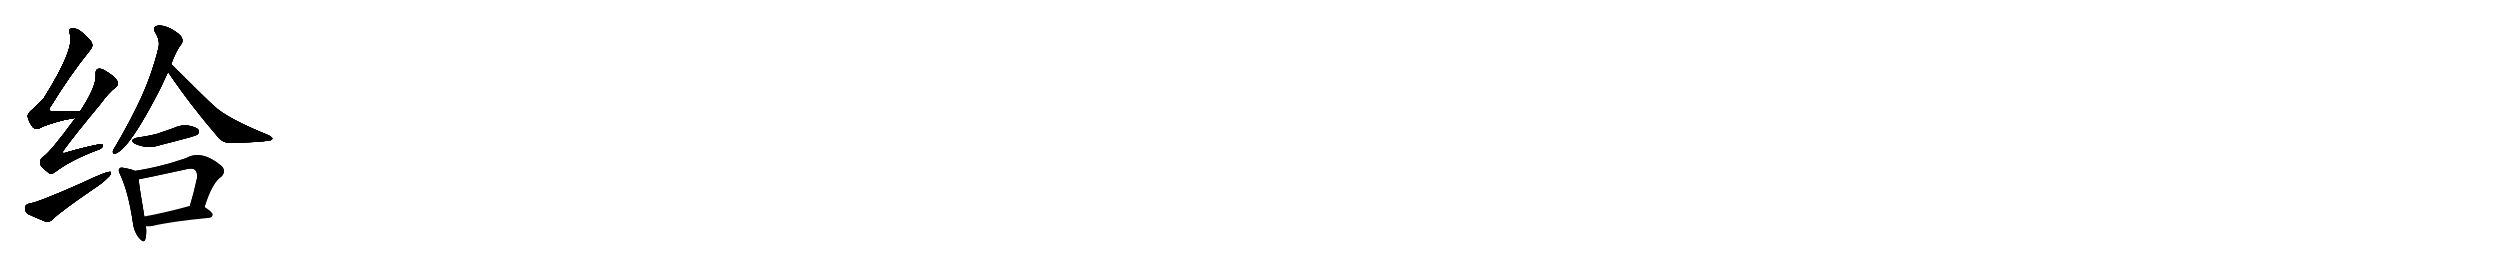 <svg version="1.1" viewBox="0 0 9216 1024" xmlns="http://www.w3.org/2000/svg">
  
  <g transform="scale(1, -1) translate(0, -900)" class="origin">
    <style type="text/css">
        .origin {display:none;}
        .hide {display:none;}
        .stroke {fill: #000000;}
        
.step1 {transform: translateX(1024px);}
.step2 {transform: translateX(2048px);}
.step3 {transform: translateX(3072px);}
.step4 {transform: translateX(4096px);}
.step5 {transform: translateX(5120px);}
.step6 {transform: translateX(6144px);}
.step7 {transform: translateX(7168px);}
.step8 {transform: translateX(8192px);}
.step9 {transform: translateX(9216px);}
.step10 {transform: translateX(10240px);}
.step11 {transform: translateX(11264px);}
.step12 {transform: translateX(12288px);}
.step13 {transform: translateX(13312px);}
.step14 {transform: translateX(14336px);}
.step15 {transform: translateX(15360px);}
.step16 {transform: translateX(16384px);}
.step17 {transform: translateX(17408px);}
.step18 {transform: translateX(18432px);}
.step19 {transform: translateX(19456px);}
.step20 {transform: translateX(20480px);}
.step21 {transform: translateX(21504px);}
.step22 {transform: translateX(22528px);}
.step23 {transform: translateX(23552px);}
.step24 {transform: translateX(24576px);}
.step25 {transform: translateX(25600px);}
.step26 {transform: translateX(26624px);}
.step27 {transform: translateX(27648px);}
.step28 {transform: translateX(28672px);}
.step29 {transform: translateX(29696px);}
    </style>

    <path d="M 295 489 Q 291 490 285 489 Q 240 489 203 489 Q 170 488 187 508 Q 259 625 328 710 Q 343 728 340 736 Q 339 751 298 784 Q 282 797 263 795 Q 251 791 257 776 Q 278 724 162 539 Q 144 518 120 497 Q 101 482 102 470 Q 106 451 121 431 Q 131 421 145 427 Q 167 440 241 459 Q 263 462 279 466 C 308 472 325 489 295 489 Z" fill="lightgray"/>
    <path d="M 279 466 Q 182 334 159 322 Q 146 312 148 298 Q 149 285 177 265 Q 187 253 203 266 Q 263 311 357 346 Q 376 352 379 361 Q 382 371 361 367 Q 310 357 248 339 Q 221 329 238 351 Q 278 406 372 519 Q 400 558 427 579 Q 439 589 433 600 Q 423 619 388 639 Q 372 649 361 646 Q 351 642 353 626 Q 356 581 295 489 L 279 466 Z" fill="lightgray"/>
    <path d="M 106 149 Q 93 145 92 134 Q 92 119 103 111 Q 131 98 171 82 Q 183 81 195 92 Q 216 116 364 217 Q 383 230 397 245 Q 410 255 409 266 Q 400 272 301 225 Q 139 153 106 149 Z" fill="lightgray"/>
    <path d="M 631 664 Q 649 713 668 737 Q 677 749 669 763 Q 663 775 630 794 Q 599 809 580 805 Q 561 801 573 779 Q 591 751 584 723 Q 562 632 522 543 Q 483 458 426 361 Q 417 348 416 342 Q 415 330 428 335 Q 480 356 593 578 Q 605 605 619 634 L 631 664 Z" fill="lightgray"/>
    <path d="M 619 634 Q 620 633 622 631 Q 701 514 806 392 Q 825 371 855 373 Q 960 376 993 382 Q 1003 383 1004 389 Q 1005 393 991 401 Q 835 464 787 511 Q 763 532 631 664 C 610 685 601 658 619 634 Z" fill="lightgray"/>
    <path d="M 507 393 Q 473 384 498 370 Q 544 349 593 366 Q 645 379 700 394 Q 725 401 729 405 Q 736 412 732 421 Q 725 431 695 437 Q 667 441 638 427 Q 610 417 580 407 Q 546 398 507 393 Z" fill="lightgray"/>
    <path d="M 497 270 Q 485 276 456 281 Q 444 284 441 279 Q 434 273 443 257 Q 474 190 490 79 Q 494 46 512 24 Q 530 2 535 17 Q 541 35 538 66 L 532 102 Q 514 207 511 239 C 508 266 508 266 497 270 Z" fill="lightgray"/>
    <path d="M 754 137 Q 782 227 816 249 Q 834 268 818 287 Q 743 350 686 317 Q 590 284 497 270 C 467 265 481 234 511 239 Q 521 240 691 277 Q 710 281 719 274 Q 729 264 726 242 Q 714 187 700 141 C 691 112 745 108 754 137 Z" fill="lightgray"/>
    <path d="M 538 66 Q 550 65 562 67 Q 628 83 771 97 Q 783 98 784 109 Q 784 118 754 137 C 734 150 729 149 700 141 Q 697 141 696 140 Q 605 115 532 102 C 502 97 508 67 538 66 Z" fill="lightgray"/></g>
<g transform="scale(1, -1) translate(0, -900)">
    <style type="text/css">
        .origin {display:none;}
        .hide {display:none;}
        .stroke {fill: #000000;}
        
.step1 {transform: translateX(1024px);}
.step2 {transform: translateX(2048px);}
.step3 {transform: translateX(3072px);}
.step4 {transform: translateX(4096px);}
.step5 {transform: translateX(5120px);}
.step6 {transform: translateX(6144px);}
.step7 {transform: translateX(7168px);}
.step8 {transform: translateX(8192px);}
.step9 {transform: translateX(9216px);}
.step10 {transform: translateX(10240px);}
.step11 {transform: translateX(11264px);}
.step12 {transform: translateX(12288px);}
.step13 {transform: translateX(13312px);}
.step14 {transform: translateX(14336px);}
.step15 {transform: translateX(15360px);}
.step16 {transform: translateX(16384px);}
.step17 {transform: translateX(17408px);}
.step18 {transform: translateX(18432px);}
.step19 {transform: translateX(19456px);}
.step20 {transform: translateX(20480px);}
.step21 {transform: translateX(21504px);}
.step22 {transform: translateX(22528px);}
.step23 {transform: translateX(23552px);}
.step24 {transform: translateX(24576px);}
.step25 {transform: translateX(25600px);}
.step26 {transform: translateX(26624px);}
.step27 {transform: translateX(27648px);}
.step28 {transform: translateX(28672px);}
.step29 {transform: translateX(29696px);}
    </style>

    <path d="M 295 489 Q 291 490 285 489 Q 240 489 203 489 Q 170 488 187 508 Q 259 625 328 710 Q 343 728 340 736 Q 339 751 298 784 Q 282 797 263 795 Q 251 791 257 776 Q 278 724 162 539 Q 144 518 120 497 Q 101 482 102 470 Q 106 451 121 431 Q 131 421 145 427 Q 167 440 241 459 Q 263 462 279 466 C 308 472 325 489 295 489 Z" fill="lightgray" class="stroke step0"/>
    <path d="M 279 466 Q 182 334 159 322 Q 146 312 148 298 Q 149 285 177 265 Q 187 253 203 266 Q 263 311 357 346 Q 376 352 379 361 Q 382 371 361 367 Q 310 357 248 339 Q 221 329 238 351 Q 278 406 372 519 Q 400 558 427 579 Q 439 589 433 600 Q 423 619 388 639 Q 372 649 361 646 Q 351 642 353 626 Q 356 581 295 489 L 279 466 Z" fill="lightgray" class="hide"/>
    <path d="M 106 149 Q 93 145 92 134 Q 92 119 103 111 Q 131 98 171 82 Q 183 81 195 92 Q 216 116 364 217 Q 383 230 397 245 Q 410 255 409 266 Q 400 272 301 225 Q 139 153 106 149 Z" fill="lightgray" class="hide"/>
    <path d="M 631 664 Q 649 713 668 737 Q 677 749 669 763 Q 663 775 630 794 Q 599 809 580 805 Q 561 801 573 779 Q 591 751 584 723 Q 562 632 522 543 Q 483 458 426 361 Q 417 348 416 342 Q 415 330 428 335 Q 480 356 593 578 Q 605 605 619 634 L 631 664 Z" fill="lightgray" class="hide"/>
    <path d="M 619 634 Q 620 633 622 631 Q 701 514 806 392 Q 825 371 855 373 Q 960 376 993 382 Q 1003 383 1004 389 Q 1005 393 991 401 Q 835 464 787 511 Q 763 532 631 664 C 610 685 601 658 619 634 Z" fill="lightgray" class="hide"/>
    <path d="M 507 393 Q 473 384 498 370 Q 544 349 593 366 Q 645 379 700 394 Q 725 401 729 405 Q 736 412 732 421 Q 725 431 695 437 Q 667 441 638 427 Q 610 417 580 407 Q 546 398 507 393 Z" fill="lightgray" class="hide"/>
    <path d="M 497 270 Q 485 276 456 281 Q 444 284 441 279 Q 434 273 443 257 Q 474 190 490 79 Q 494 46 512 24 Q 530 2 535 17 Q 541 35 538 66 L 532 102 Q 514 207 511 239 C 508 266 508 266 497 270 Z" fill="lightgray" class="hide"/>
    <path d="M 754 137 Q 782 227 816 249 Q 834 268 818 287 Q 743 350 686 317 Q 590 284 497 270 C 467 265 481 234 511 239 Q 521 240 691 277 Q 710 281 719 274 Q 729 264 726 242 Q 714 187 700 141 C 691 112 745 108 754 137 Z" fill="lightgray" class="hide"/>
    <path d="M 538 66 Q 550 65 562 67 Q 628 83 771 97 Q 783 98 784 109 Q 784 118 754 137 C 734 150 729 149 700 141 Q 697 141 696 140 Q 605 115 532 102 C 502 97 508 67 538 66 Z" fill="lightgray" class="hide"/></g><g transform="scale(1, -1) translate(0, -900)">
    <style type="text/css">
        .origin {display:none;}
        .hide {display:none;}
        .stroke {fill: #000000;}
        
.step1 {transform: translateX(1024px);}
.step2 {transform: translateX(2048px);}
.step3 {transform: translateX(3072px);}
.step4 {transform: translateX(4096px);}
.step5 {transform: translateX(5120px);}
.step6 {transform: translateX(6144px);}
.step7 {transform: translateX(7168px);}
.step8 {transform: translateX(8192px);}
.step9 {transform: translateX(9216px);}
.step10 {transform: translateX(10240px);}
.step11 {transform: translateX(11264px);}
.step12 {transform: translateX(12288px);}
.step13 {transform: translateX(13312px);}
.step14 {transform: translateX(14336px);}
.step15 {transform: translateX(15360px);}
.step16 {transform: translateX(16384px);}
.step17 {transform: translateX(17408px);}
.step18 {transform: translateX(18432px);}
.step19 {transform: translateX(19456px);}
.step20 {transform: translateX(20480px);}
.step21 {transform: translateX(21504px);}
.step22 {transform: translateX(22528px);}
.step23 {transform: translateX(23552px);}
.step24 {transform: translateX(24576px);}
.step25 {transform: translateX(25600px);}
.step26 {transform: translateX(26624px);}
.step27 {transform: translateX(27648px);}
.step28 {transform: translateX(28672px);}
.step29 {transform: translateX(29696px);}
    </style>

    <path d="M 295 489 Q 291 490 285 489 Q 240 489 203 489 Q 170 488 187 508 Q 259 625 328 710 Q 343 728 340 736 Q 339 751 298 784 Q 282 797 263 795 Q 251 791 257 776 Q 278 724 162 539 Q 144 518 120 497 Q 101 482 102 470 Q 106 451 121 431 Q 131 421 145 427 Q 167 440 241 459 Q 263 462 279 466 C 308 472 325 489 295 489 Z" fill="lightgray" class="stroke step1"/>
    <path d="M 279 466 Q 182 334 159 322 Q 146 312 148 298 Q 149 285 177 265 Q 187 253 203 266 Q 263 311 357 346 Q 376 352 379 361 Q 382 371 361 367 Q 310 357 248 339 Q 221 329 238 351 Q 278 406 372 519 Q 400 558 427 579 Q 439 589 433 600 Q 423 619 388 639 Q 372 649 361 646 Q 351 642 353 626 Q 356 581 295 489 L 279 466 Z" fill="lightgray" class="stroke step1"/>
    <path d="M 106 149 Q 93 145 92 134 Q 92 119 103 111 Q 131 98 171 82 Q 183 81 195 92 Q 216 116 364 217 Q 383 230 397 245 Q 410 255 409 266 Q 400 272 301 225 Q 139 153 106 149 Z" fill="lightgray" class="hide"/>
    <path d="M 631 664 Q 649 713 668 737 Q 677 749 669 763 Q 663 775 630 794 Q 599 809 580 805 Q 561 801 573 779 Q 591 751 584 723 Q 562 632 522 543 Q 483 458 426 361 Q 417 348 416 342 Q 415 330 428 335 Q 480 356 593 578 Q 605 605 619 634 L 631 664 Z" fill="lightgray" class="hide"/>
    <path d="M 619 634 Q 620 633 622 631 Q 701 514 806 392 Q 825 371 855 373 Q 960 376 993 382 Q 1003 383 1004 389 Q 1005 393 991 401 Q 835 464 787 511 Q 763 532 631 664 C 610 685 601 658 619 634 Z" fill="lightgray" class="hide"/>
    <path d="M 507 393 Q 473 384 498 370 Q 544 349 593 366 Q 645 379 700 394 Q 725 401 729 405 Q 736 412 732 421 Q 725 431 695 437 Q 667 441 638 427 Q 610 417 580 407 Q 546 398 507 393 Z" fill="lightgray" class="hide"/>
    <path d="M 497 270 Q 485 276 456 281 Q 444 284 441 279 Q 434 273 443 257 Q 474 190 490 79 Q 494 46 512 24 Q 530 2 535 17 Q 541 35 538 66 L 532 102 Q 514 207 511 239 C 508 266 508 266 497 270 Z" fill="lightgray" class="hide"/>
    <path d="M 754 137 Q 782 227 816 249 Q 834 268 818 287 Q 743 350 686 317 Q 590 284 497 270 C 467 265 481 234 511 239 Q 521 240 691 277 Q 710 281 719 274 Q 729 264 726 242 Q 714 187 700 141 C 691 112 745 108 754 137 Z" fill="lightgray" class="hide"/>
    <path d="M 538 66 Q 550 65 562 67 Q 628 83 771 97 Q 783 98 784 109 Q 784 118 754 137 C 734 150 729 149 700 141 Q 697 141 696 140 Q 605 115 532 102 C 502 97 508 67 538 66 Z" fill="lightgray" class="hide"/></g><g transform="scale(1, -1) translate(0, -900)">
    <style type="text/css">
        .origin {display:none;}
        .hide {display:none;}
        .stroke {fill: #000000;}
        
.step1 {transform: translateX(1024px);}
.step2 {transform: translateX(2048px);}
.step3 {transform: translateX(3072px);}
.step4 {transform: translateX(4096px);}
.step5 {transform: translateX(5120px);}
.step6 {transform: translateX(6144px);}
.step7 {transform: translateX(7168px);}
.step8 {transform: translateX(8192px);}
.step9 {transform: translateX(9216px);}
.step10 {transform: translateX(10240px);}
.step11 {transform: translateX(11264px);}
.step12 {transform: translateX(12288px);}
.step13 {transform: translateX(13312px);}
.step14 {transform: translateX(14336px);}
.step15 {transform: translateX(15360px);}
.step16 {transform: translateX(16384px);}
.step17 {transform: translateX(17408px);}
.step18 {transform: translateX(18432px);}
.step19 {transform: translateX(19456px);}
.step20 {transform: translateX(20480px);}
.step21 {transform: translateX(21504px);}
.step22 {transform: translateX(22528px);}
.step23 {transform: translateX(23552px);}
.step24 {transform: translateX(24576px);}
.step25 {transform: translateX(25600px);}
.step26 {transform: translateX(26624px);}
.step27 {transform: translateX(27648px);}
.step28 {transform: translateX(28672px);}
.step29 {transform: translateX(29696px);}
    </style>

    <path d="M 295 489 Q 291 490 285 489 Q 240 489 203 489 Q 170 488 187 508 Q 259 625 328 710 Q 343 728 340 736 Q 339 751 298 784 Q 282 797 263 795 Q 251 791 257 776 Q 278 724 162 539 Q 144 518 120 497 Q 101 482 102 470 Q 106 451 121 431 Q 131 421 145 427 Q 167 440 241 459 Q 263 462 279 466 C 308 472 325 489 295 489 Z" fill="lightgray" class="stroke step2"/>
    <path d="M 279 466 Q 182 334 159 322 Q 146 312 148 298 Q 149 285 177 265 Q 187 253 203 266 Q 263 311 357 346 Q 376 352 379 361 Q 382 371 361 367 Q 310 357 248 339 Q 221 329 238 351 Q 278 406 372 519 Q 400 558 427 579 Q 439 589 433 600 Q 423 619 388 639 Q 372 649 361 646 Q 351 642 353 626 Q 356 581 295 489 L 279 466 Z" fill="lightgray" class="stroke step2"/>
    <path d="M 106 149 Q 93 145 92 134 Q 92 119 103 111 Q 131 98 171 82 Q 183 81 195 92 Q 216 116 364 217 Q 383 230 397 245 Q 410 255 409 266 Q 400 272 301 225 Q 139 153 106 149 Z" fill="lightgray" class="stroke step2"/>
    <path d="M 631 664 Q 649 713 668 737 Q 677 749 669 763 Q 663 775 630 794 Q 599 809 580 805 Q 561 801 573 779 Q 591 751 584 723 Q 562 632 522 543 Q 483 458 426 361 Q 417 348 416 342 Q 415 330 428 335 Q 480 356 593 578 Q 605 605 619 634 L 631 664 Z" fill="lightgray" class="hide"/>
    <path d="M 619 634 Q 620 633 622 631 Q 701 514 806 392 Q 825 371 855 373 Q 960 376 993 382 Q 1003 383 1004 389 Q 1005 393 991 401 Q 835 464 787 511 Q 763 532 631 664 C 610 685 601 658 619 634 Z" fill="lightgray" class="hide"/>
    <path d="M 507 393 Q 473 384 498 370 Q 544 349 593 366 Q 645 379 700 394 Q 725 401 729 405 Q 736 412 732 421 Q 725 431 695 437 Q 667 441 638 427 Q 610 417 580 407 Q 546 398 507 393 Z" fill="lightgray" class="hide"/>
    <path d="M 497 270 Q 485 276 456 281 Q 444 284 441 279 Q 434 273 443 257 Q 474 190 490 79 Q 494 46 512 24 Q 530 2 535 17 Q 541 35 538 66 L 532 102 Q 514 207 511 239 C 508 266 508 266 497 270 Z" fill="lightgray" class="hide"/>
    <path d="M 754 137 Q 782 227 816 249 Q 834 268 818 287 Q 743 350 686 317 Q 590 284 497 270 C 467 265 481 234 511 239 Q 521 240 691 277 Q 710 281 719 274 Q 729 264 726 242 Q 714 187 700 141 C 691 112 745 108 754 137 Z" fill="lightgray" class="hide"/>
    <path d="M 538 66 Q 550 65 562 67 Q 628 83 771 97 Q 783 98 784 109 Q 784 118 754 137 C 734 150 729 149 700 141 Q 697 141 696 140 Q 605 115 532 102 C 502 97 508 67 538 66 Z" fill="lightgray" class="hide"/></g><g transform="scale(1, -1) translate(0, -900)">
    <style type="text/css">
        .origin {display:none;}
        .hide {display:none;}
        .stroke {fill: #000000;}
        
.step1 {transform: translateX(1024px);}
.step2 {transform: translateX(2048px);}
.step3 {transform: translateX(3072px);}
.step4 {transform: translateX(4096px);}
.step5 {transform: translateX(5120px);}
.step6 {transform: translateX(6144px);}
.step7 {transform: translateX(7168px);}
.step8 {transform: translateX(8192px);}
.step9 {transform: translateX(9216px);}
.step10 {transform: translateX(10240px);}
.step11 {transform: translateX(11264px);}
.step12 {transform: translateX(12288px);}
.step13 {transform: translateX(13312px);}
.step14 {transform: translateX(14336px);}
.step15 {transform: translateX(15360px);}
.step16 {transform: translateX(16384px);}
.step17 {transform: translateX(17408px);}
.step18 {transform: translateX(18432px);}
.step19 {transform: translateX(19456px);}
.step20 {transform: translateX(20480px);}
.step21 {transform: translateX(21504px);}
.step22 {transform: translateX(22528px);}
.step23 {transform: translateX(23552px);}
.step24 {transform: translateX(24576px);}
.step25 {transform: translateX(25600px);}
.step26 {transform: translateX(26624px);}
.step27 {transform: translateX(27648px);}
.step28 {transform: translateX(28672px);}
.step29 {transform: translateX(29696px);}
    </style>

    <path d="M 295 489 Q 291 490 285 489 Q 240 489 203 489 Q 170 488 187 508 Q 259 625 328 710 Q 343 728 340 736 Q 339 751 298 784 Q 282 797 263 795 Q 251 791 257 776 Q 278 724 162 539 Q 144 518 120 497 Q 101 482 102 470 Q 106 451 121 431 Q 131 421 145 427 Q 167 440 241 459 Q 263 462 279 466 C 308 472 325 489 295 489 Z" fill="lightgray" class="stroke step3"/>
    <path d="M 279 466 Q 182 334 159 322 Q 146 312 148 298 Q 149 285 177 265 Q 187 253 203 266 Q 263 311 357 346 Q 376 352 379 361 Q 382 371 361 367 Q 310 357 248 339 Q 221 329 238 351 Q 278 406 372 519 Q 400 558 427 579 Q 439 589 433 600 Q 423 619 388 639 Q 372 649 361 646 Q 351 642 353 626 Q 356 581 295 489 L 279 466 Z" fill="lightgray" class="stroke step3"/>
    <path d="M 106 149 Q 93 145 92 134 Q 92 119 103 111 Q 131 98 171 82 Q 183 81 195 92 Q 216 116 364 217 Q 383 230 397 245 Q 410 255 409 266 Q 400 272 301 225 Q 139 153 106 149 Z" fill="lightgray" class="stroke step3"/>
    <path d="M 631 664 Q 649 713 668 737 Q 677 749 669 763 Q 663 775 630 794 Q 599 809 580 805 Q 561 801 573 779 Q 591 751 584 723 Q 562 632 522 543 Q 483 458 426 361 Q 417 348 416 342 Q 415 330 428 335 Q 480 356 593 578 Q 605 605 619 634 L 631 664 Z" fill="lightgray" class="stroke step3"/>
    <path d="M 619 634 Q 620 633 622 631 Q 701 514 806 392 Q 825 371 855 373 Q 960 376 993 382 Q 1003 383 1004 389 Q 1005 393 991 401 Q 835 464 787 511 Q 763 532 631 664 C 610 685 601 658 619 634 Z" fill="lightgray" class="hide"/>
    <path d="M 507 393 Q 473 384 498 370 Q 544 349 593 366 Q 645 379 700 394 Q 725 401 729 405 Q 736 412 732 421 Q 725 431 695 437 Q 667 441 638 427 Q 610 417 580 407 Q 546 398 507 393 Z" fill="lightgray" class="hide"/>
    <path d="M 497 270 Q 485 276 456 281 Q 444 284 441 279 Q 434 273 443 257 Q 474 190 490 79 Q 494 46 512 24 Q 530 2 535 17 Q 541 35 538 66 L 532 102 Q 514 207 511 239 C 508 266 508 266 497 270 Z" fill="lightgray" class="hide"/>
    <path d="M 754 137 Q 782 227 816 249 Q 834 268 818 287 Q 743 350 686 317 Q 590 284 497 270 C 467 265 481 234 511 239 Q 521 240 691 277 Q 710 281 719 274 Q 729 264 726 242 Q 714 187 700 141 C 691 112 745 108 754 137 Z" fill="lightgray" class="hide"/>
    <path d="M 538 66 Q 550 65 562 67 Q 628 83 771 97 Q 783 98 784 109 Q 784 118 754 137 C 734 150 729 149 700 141 Q 697 141 696 140 Q 605 115 532 102 C 502 97 508 67 538 66 Z" fill="lightgray" class="hide"/></g><g transform="scale(1, -1) translate(0, -900)">
    <style type="text/css">
        .origin {display:none;}
        .hide {display:none;}
        .stroke {fill: #000000;}
        
.step1 {transform: translateX(1024px);}
.step2 {transform: translateX(2048px);}
.step3 {transform: translateX(3072px);}
.step4 {transform: translateX(4096px);}
.step5 {transform: translateX(5120px);}
.step6 {transform: translateX(6144px);}
.step7 {transform: translateX(7168px);}
.step8 {transform: translateX(8192px);}
.step9 {transform: translateX(9216px);}
.step10 {transform: translateX(10240px);}
.step11 {transform: translateX(11264px);}
.step12 {transform: translateX(12288px);}
.step13 {transform: translateX(13312px);}
.step14 {transform: translateX(14336px);}
.step15 {transform: translateX(15360px);}
.step16 {transform: translateX(16384px);}
.step17 {transform: translateX(17408px);}
.step18 {transform: translateX(18432px);}
.step19 {transform: translateX(19456px);}
.step20 {transform: translateX(20480px);}
.step21 {transform: translateX(21504px);}
.step22 {transform: translateX(22528px);}
.step23 {transform: translateX(23552px);}
.step24 {transform: translateX(24576px);}
.step25 {transform: translateX(25600px);}
.step26 {transform: translateX(26624px);}
.step27 {transform: translateX(27648px);}
.step28 {transform: translateX(28672px);}
.step29 {transform: translateX(29696px);}
    </style>

    <path d="M 295 489 Q 291 490 285 489 Q 240 489 203 489 Q 170 488 187 508 Q 259 625 328 710 Q 343 728 340 736 Q 339 751 298 784 Q 282 797 263 795 Q 251 791 257 776 Q 278 724 162 539 Q 144 518 120 497 Q 101 482 102 470 Q 106 451 121 431 Q 131 421 145 427 Q 167 440 241 459 Q 263 462 279 466 C 308 472 325 489 295 489 Z" fill="lightgray" class="stroke step4"/>
    <path d="M 279 466 Q 182 334 159 322 Q 146 312 148 298 Q 149 285 177 265 Q 187 253 203 266 Q 263 311 357 346 Q 376 352 379 361 Q 382 371 361 367 Q 310 357 248 339 Q 221 329 238 351 Q 278 406 372 519 Q 400 558 427 579 Q 439 589 433 600 Q 423 619 388 639 Q 372 649 361 646 Q 351 642 353 626 Q 356 581 295 489 L 279 466 Z" fill="lightgray" class="stroke step4"/>
    <path d="M 106 149 Q 93 145 92 134 Q 92 119 103 111 Q 131 98 171 82 Q 183 81 195 92 Q 216 116 364 217 Q 383 230 397 245 Q 410 255 409 266 Q 400 272 301 225 Q 139 153 106 149 Z" fill="lightgray" class="stroke step4"/>
    <path d="M 631 664 Q 649 713 668 737 Q 677 749 669 763 Q 663 775 630 794 Q 599 809 580 805 Q 561 801 573 779 Q 591 751 584 723 Q 562 632 522 543 Q 483 458 426 361 Q 417 348 416 342 Q 415 330 428 335 Q 480 356 593 578 Q 605 605 619 634 L 631 664 Z" fill="lightgray" class="stroke step4"/>
    <path d="M 619 634 Q 620 633 622 631 Q 701 514 806 392 Q 825 371 855 373 Q 960 376 993 382 Q 1003 383 1004 389 Q 1005 393 991 401 Q 835 464 787 511 Q 763 532 631 664 C 610 685 601 658 619 634 Z" fill="lightgray" class="stroke step4"/>
    <path d="M 507 393 Q 473 384 498 370 Q 544 349 593 366 Q 645 379 700 394 Q 725 401 729 405 Q 736 412 732 421 Q 725 431 695 437 Q 667 441 638 427 Q 610 417 580 407 Q 546 398 507 393 Z" fill="lightgray" class="hide"/>
    <path d="M 497 270 Q 485 276 456 281 Q 444 284 441 279 Q 434 273 443 257 Q 474 190 490 79 Q 494 46 512 24 Q 530 2 535 17 Q 541 35 538 66 L 532 102 Q 514 207 511 239 C 508 266 508 266 497 270 Z" fill="lightgray" class="hide"/>
    <path d="M 754 137 Q 782 227 816 249 Q 834 268 818 287 Q 743 350 686 317 Q 590 284 497 270 C 467 265 481 234 511 239 Q 521 240 691 277 Q 710 281 719 274 Q 729 264 726 242 Q 714 187 700 141 C 691 112 745 108 754 137 Z" fill="lightgray" class="hide"/>
    <path d="M 538 66 Q 550 65 562 67 Q 628 83 771 97 Q 783 98 784 109 Q 784 118 754 137 C 734 150 729 149 700 141 Q 697 141 696 140 Q 605 115 532 102 C 502 97 508 67 538 66 Z" fill="lightgray" class="hide"/></g><g transform="scale(1, -1) translate(0, -900)">
    <style type="text/css">
        .origin {display:none;}
        .hide {display:none;}
        .stroke {fill: #000000;}
        
.step1 {transform: translateX(1024px);}
.step2 {transform: translateX(2048px);}
.step3 {transform: translateX(3072px);}
.step4 {transform: translateX(4096px);}
.step5 {transform: translateX(5120px);}
.step6 {transform: translateX(6144px);}
.step7 {transform: translateX(7168px);}
.step8 {transform: translateX(8192px);}
.step9 {transform: translateX(9216px);}
.step10 {transform: translateX(10240px);}
.step11 {transform: translateX(11264px);}
.step12 {transform: translateX(12288px);}
.step13 {transform: translateX(13312px);}
.step14 {transform: translateX(14336px);}
.step15 {transform: translateX(15360px);}
.step16 {transform: translateX(16384px);}
.step17 {transform: translateX(17408px);}
.step18 {transform: translateX(18432px);}
.step19 {transform: translateX(19456px);}
.step20 {transform: translateX(20480px);}
.step21 {transform: translateX(21504px);}
.step22 {transform: translateX(22528px);}
.step23 {transform: translateX(23552px);}
.step24 {transform: translateX(24576px);}
.step25 {transform: translateX(25600px);}
.step26 {transform: translateX(26624px);}
.step27 {transform: translateX(27648px);}
.step28 {transform: translateX(28672px);}
.step29 {transform: translateX(29696px);}
    </style>

    <path d="M 295 489 Q 291 490 285 489 Q 240 489 203 489 Q 170 488 187 508 Q 259 625 328 710 Q 343 728 340 736 Q 339 751 298 784 Q 282 797 263 795 Q 251 791 257 776 Q 278 724 162 539 Q 144 518 120 497 Q 101 482 102 470 Q 106 451 121 431 Q 131 421 145 427 Q 167 440 241 459 Q 263 462 279 466 C 308 472 325 489 295 489 Z" fill="lightgray" class="stroke step5"/>
    <path d="M 279 466 Q 182 334 159 322 Q 146 312 148 298 Q 149 285 177 265 Q 187 253 203 266 Q 263 311 357 346 Q 376 352 379 361 Q 382 371 361 367 Q 310 357 248 339 Q 221 329 238 351 Q 278 406 372 519 Q 400 558 427 579 Q 439 589 433 600 Q 423 619 388 639 Q 372 649 361 646 Q 351 642 353 626 Q 356 581 295 489 L 279 466 Z" fill="lightgray" class="stroke step5"/>
    <path d="M 106 149 Q 93 145 92 134 Q 92 119 103 111 Q 131 98 171 82 Q 183 81 195 92 Q 216 116 364 217 Q 383 230 397 245 Q 410 255 409 266 Q 400 272 301 225 Q 139 153 106 149 Z" fill="lightgray" class="stroke step5"/>
    <path d="M 631 664 Q 649 713 668 737 Q 677 749 669 763 Q 663 775 630 794 Q 599 809 580 805 Q 561 801 573 779 Q 591 751 584 723 Q 562 632 522 543 Q 483 458 426 361 Q 417 348 416 342 Q 415 330 428 335 Q 480 356 593 578 Q 605 605 619 634 L 631 664 Z" fill="lightgray" class="stroke step5"/>
    <path d="M 619 634 Q 620 633 622 631 Q 701 514 806 392 Q 825 371 855 373 Q 960 376 993 382 Q 1003 383 1004 389 Q 1005 393 991 401 Q 835 464 787 511 Q 763 532 631 664 C 610 685 601 658 619 634 Z" fill="lightgray" class="stroke step5"/>
    <path d="M 507 393 Q 473 384 498 370 Q 544 349 593 366 Q 645 379 700 394 Q 725 401 729 405 Q 736 412 732 421 Q 725 431 695 437 Q 667 441 638 427 Q 610 417 580 407 Q 546 398 507 393 Z" fill="lightgray" class="stroke step5"/>
    <path d="M 497 270 Q 485 276 456 281 Q 444 284 441 279 Q 434 273 443 257 Q 474 190 490 79 Q 494 46 512 24 Q 530 2 535 17 Q 541 35 538 66 L 532 102 Q 514 207 511 239 C 508 266 508 266 497 270 Z" fill="lightgray" class="hide"/>
    <path d="M 754 137 Q 782 227 816 249 Q 834 268 818 287 Q 743 350 686 317 Q 590 284 497 270 C 467 265 481 234 511 239 Q 521 240 691 277 Q 710 281 719 274 Q 729 264 726 242 Q 714 187 700 141 C 691 112 745 108 754 137 Z" fill="lightgray" class="hide"/>
    <path d="M 538 66 Q 550 65 562 67 Q 628 83 771 97 Q 783 98 784 109 Q 784 118 754 137 C 734 150 729 149 700 141 Q 697 141 696 140 Q 605 115 532 102 C 502 97 508 67 538 66 Z" fill="lightgray" class="hide"/></g><g transform="scale(1, -1) translate(0, -900)">
    <style type="text/css">
        .origin {display:none;}
        .hide {display:none;}
        .stroke {fill: #000000;}
        
.step1 {transform: translateX(1024px);}
.step2 {transform: translateX(2048px);}
.step3 {transform: translateX(3072px);}
.step4 {transform: translateX(4096px);}
.step5 {transform: translateX(5120px);}
.step6 {transform: translateX(6144px);}
.step7 {transform: translateX(7168px);}
.step8 {transform: translateX(8192px);}
.step9 {transform: translateX(9216px);}
.step10 {transform: translateX(10240px);}
.step11 {transform: translateX(11264px);}
.step12 {transform: translateX(12288px);}
.step13 {transform: translateX(13312px);}
.step14 {transform: translateX(14336px);}
.step15 {transform: translateX(15360px);}
.step16 {transform: translateX(16384px);}
.step17 {transform: translateX(17408px);}
.step18 {transform: translateX(18432px);}
.step19 {transform: translateX(19456px);}
.step20 {transform: translateX(20480px);}
.step21 {transform: translateX(21504px);}
.step22 {transform: translateX(22528px);}
.step23 {transform: translateX(23552px);}
.step24 {transform: translateX(24576px);}
.step25 {transform: translateX(25600px);}
.step26 {transform: translateX(26624px);}
.step27 {transform: translateX(27648px);}
.step28 {transform: translateX(28672px);}
.step29 {transform: translateX(29696px);}
    </style>

    <path d="M 295 489 Q 291 490 285 489 Q 240 489 203 489 Q 170 488 187 508 Q 259 625 328 710 Q 343 728 340 736 Q 339 751 298 784 Q 282 797 263 795 Q 251 791 257 776 Q 278 724 162 539 Q 144 518 120 497 Q 101 482 102 470 Q 106 451 121 431 Q 131 421 145 427 Q 167 440 241 459 Q 263 462 279 466 C 308 472 325 489 295 489 Z" fill="lightgray" class="stroke step6"/>
    <path d="M 279 466 Q 182 334 159 322 Q 146 312 148 298 Q 149 285 177 265 Q 187 253 203 266 Q 263 311 357 346 Q 376 352 379 361 Q 382 371 361 367 Q 310 357 248 339 Q 221 329 238 351 Q 278 406 372 519 Q 400 558 427 579 Q 439 589 433 600 Q 423 619 388 639 Q 372 649 361 646 Q 351 642 353 626 Q 356 581 295 489 L 279 466 Z" fill="lightgray" class="stroke step6"/>
    <path d="M 106 149 Q 93 145 92 134 Q 92 119 103 111 Q 131 98 171 82 Q 183 81 195 92 Q 216 116 364 217 Q 383 230 397 245 Q 410 255 409 266 Q 400 272 301 225 Q 139 153 106 149 Z" fill="lightgray" class="stroke step6"/>
    <path d="M 631 664 Q 649 713 668 737 Q 677 749 669 763 Q 663 775 630 794 Q 599 809 580 805 Q 561 801 573 779 Q 591 751 584 723 Q 562 632 522 543 Q 483 458 426 361 Q 417 348 416 342 Q 415 330 428 335 Q 480 356 593 578 Q 605 605 619 634 L 631 664 Z" fill="lightgray" class="stroke step6"/>
    <path d="M 619 634 Q 620 633 622 631 Q 701 514 806 392 Q 825 371 855 373 Q 960 376 993 382 Q 1003 383 1004 389 Q 1005 393 991 401 Q 835 464 787 511 Q 763 532 631 664 C 610 685 601 658 619 634 Z" fill="lightgray" class="stroke step6"/>
    <path d="M 507 393 Q 473 384 498 370 Q 544 349 593 366 Q 645 379 700 394 Q 725 401 729 405 Q 736 412 732 421 Q 725 431 695 437 Q 667 441 638 427 Q 610 417 580 407 Q 546 398 507 393 Z" fill="lightgray" class="stroke step6"/>
    <path d="M 497 270 Q 485 276 456 281 Q 444 284 441 279 Q 434 273 443 257 Q 474 190 490 79 Q 494 46 512 24 Q 530 2 535 17 Q 541 35 538 66 L 532 102 Q 514 207 511 239 C 508 266 508 266 497 270 Z" fill="lightgray" class="stroke step6"/>
    <path d="M 754 137 Q 782 227 816 249 Q 834 268 818 287 Q 743 350 686 317 Q 590 284 497 270 C 467 265 481 234 511 239 Q 521 240 691 277 Q 710 281 719 274 Q 729 264 726 242 Q 714 187 700 141 C 691 112 745 108 754 137 Z" fill="lightgray" class="hide"/>
    <path d="M 538 66 Q 550 65 562 67 Q 628 83 771 97 Q 783 98 784 109 Q 784 118 754 137 C 734 150 729 149 700 141 Q 697 141 696 140 Q 605 115 532 102 C 502 97 508 67 538 66 Z" fill="lightgray" class="hide"/></g><g transform="scale(1, -1) translate(0, -900)">
    <style type="text/css">
        .origin {display:none;}
        .hide {display:none;}
        .stroke {fill: #000000;}
        
.step1 {transform: translateX(1024px);}
.step2 {transform: translateX(2048px);}
.step3 {transform: translateX(3072px);}
.step4 {transform: translateX(4096px);}
.step5 {transform: translateX(5120px);}
.step6 {transform: translateX(6144px);}
.step7 {transform: translateX(7168px);}
.step8 {transform: translateX(8192px);}
.step9 {transform: translateX(9216px);}
.step10 {transform: translateX(10240px);}
.step11 {transform: translateX(11264px);}
.step12 {transform: translateX(12288px);}
.step13 {transform: translateX(13312px);}
.step14 {transform: translateX(14336px);}
.step15 {transform: translateX(15360px);}
.step16 {transform: translateX(16384px);}
.step17 {transform: translateX(17408px);}
.step18 {transform: translateX(18432px);}
.step19 {transform: translateX(19456px);}
.step20 {transform: translateX(20480px);}
.step21 {transform: translateX(21504px);}
.step22 {transform: translateX(22528px);}
.step23 {transform: translateX(23552px);}
.step24 {transform: translateX(24576px);}
.step25 {transform: translateX(25600px);}
.step26 {transform: translateX(26624px);}
.step27 {transform: translateX(27648px);}
.step28 {transform: translateX(28672px);}
.step29 {transform: translateX(29696px);}
    </style>

    <path d="M 295 489 Q 291 490 285 489 Q 240 489 203 489 Q 170 488 187 508 Q 259 625 328 710 Q 343 728 340 736 Q 339 751 298 784 Q 282 797 263 795 Q 251 791 257 776 Q 278 724 162 539 Q 144 518 120 497 Q 101 482 102 470 Q 106 451 121 431 Q 131 421 145 427 Q 167 440 241 459 Q 263 462 279 466 C 308 472 325 489 295 489 Z" fill="lightgray" class="stroke step7"/>
    <path d="M 279 466 Q 182 334 159 322 Q 146 312 148 298 Q 149 285 177 265 Q 187 253 203 266 Q 263 311 357 346 Q 376 352 379 361 Q 382 371 361 367 Q 310 357 248 339 Q 221 329 238 351 Q 278 406 372 519 Q 400 558 427 579 Q 439 589 433 600 Q 423 619 388 639 Q 372 649 361 646 Q 351 642 353 626 Q 356 581 295 489 L 279 466 Z" fill="lightgray" class="stroke step7"/>
    <path d="M 106 149 Q 93 145 92 134 Q 92 119 103 111 Q 131 98 171 82 Q 183 81 195 92 Q 216 116 364 217 Q 383 230 397 245 Q 410 255 409 266 Q 400 272 301 225 Q 139 153 106 149 Z" fill="lightgray" class="stroke step7"/>
    <path d="M 631 664 Q 649 713 668 737 Q 677 749 669 763 Q 663 775 630 794 Q 599 809 580 805 Q 561 801 573 779 Q 591 751 584 723 Q 562 632 522 543 Q 483 458 426 361 Q 417 348 416 342 Q 415 330 428 335 Q 480 356 593 578 Q 605 605 619 634 L 631 664 Z" fill="lightgray" class="stroke step7"/>
    <path d="M 619 634 Q 620 633 622 631 Q 701 514 806 392 Q 825 371 855 373 Q 960 376 993 382 Q 1003 383 1004 389 Q 1005 393 991 401 Q 835 464 787 511 Q 763 532 631 664 C 610 685 601 658 619 634 Z" fill="lightgray" class="stroke step7"/>
    <path d="M 507 393 Q 473 384 498 370 Q 544 349 593 366 Q 645 379 700 394 Q 725 401 729 405 Q 736 412 732 421 Q 725 431 695 437 Q 667 441 638 427 Q 610 417 580 407 Q 546 398 507 393 Z" fill="lightgray" class="stroke step7"/>
    <path d="M 497 270 Q 485 276 456 281 Q 444 284 441 279 Q 434 273 443 257 Q 474 190 490 79 Q 494 46 512 24 Q 530 2 535 17 Q 541 35 538 66 L 532 102 Q 514 207 511 239 C 508 266 508 266 497 270 Z" fill="lightgray" class="stroke step7"/>
    <path d="M 754 137 Q 782 227 816 249 Q 834 268 818 287 Q 743 350 686 317 Q 590 284 497 270 C 467 265 481 234 511 239 Q 521 240 691 277 Q 710 281 719 274 Q 729 264 726 242 Q 714 187 700 141 C 691 112 745 108 754 137 Z" fill="lightgray" class="stroke step7"/>
    <path d="M 538 66 Q 550 65 562 67 Q 628 83 771 97 Q 783 98 784 109 Q 784 118 754 137 C 734 150 729 149 700 141 Q 697 141 696 140 Q 605 115 532 102 C 502 97 508 67 538 66 Z" fill="lightgray" class="hide"/></g><g transform="scale(1, -1) translate(0, -900)">
    <style type="text/css">
        .origin {display:none;}
        .hide {display:none;}
        .stroke {fill: #000000;}
        
.step1 {transform: translateX(1024px);}
.step2 {transform: translateX(2048px);}
.step3 {transform: translateX(3072px);}
.step4 {transform: translateX(4096px);}
.step5 {transform: translateX(5120px);}
.step6 {transform: translateX(6144px);}
.step7 {transform: translateX(7168px);}
.step8 {transform: translateX(8192px);}
.step9 {transform: translateX(9216px);}
.step10 {transform: translateX(10240px);}
.step11 {transform: translateX(11264px);}
.step12 {transform: translateX(12288px);}
.step13 {transform: translateX(13312px);}
.step14 {transform: translateX(14336px);}
.step15 {transform: translateX(15360px);}
.step16 {transform: translateX(16384px);}
.step17 {transform: translateX(17408px);}
.step18 {transform: translateX(18432px);}
.step19 {transform: translateX(19456px);}
.step20 {transform: translateX(20480px);}
.step21 {transform: translateX(21504px);}
.step22 {transform: translateX(22528px);}
.step23 {transform: translateX(23552px);}
.step24 {transform: translateX(24576px);}
.step25 {transform: translateX(25600px);}
.step26 {transform: translateX(26624px);}
.step27 {transform: translateX(27648px);}
.step28 {transform: translateX(28672px);}
.step29 {transform: translateX(29696px);}
    </style>

    <path d="M 295 489 Q 291 490 285 489 Q 240 489 203 489 Q 170 488 187 508 Q 259 625 328 710 Q 343 728 340 736 Q 339 751 298 784 Q 282 797 263 795 Q 251 791 257 776 Q 278 724 162 539 Q 144 518 120 497 Q 101 482 102 470 Q 106 451 121 431 Q 131 421 145 427 Q 167 440 241 459 Q 263 462 279 466 C 308 472 325 489 295 489 Z" fill="lightgray" class="stroke step8"/>
    <path d="M 279 466 Q 182 334 159 322 Q 146 312 148 298 Q 149 285 177 265 Q 187 253 203 266 Q 263 311 357 346 Q 376 352 379 361 Q 382 371 361 367 Q 310 357 248 339 Q 221 329 238 351 Q 278 406 372 519 Q 400 558 427 579 Q 439 589 433 600 Q 423 619 388 639 Q 372 649 361 646 Q 351 642 353 626 Q 356 581 295 489 L 279 466 Z" fill="lightgray" class="stroke step8"/>
    <path d="M 106 149 Q 93 145 92 134 Q 92 119 103 111 Q 131 98 171 82 Q 183 81 195 92 Q 216 116 364 217 Q 383 230 397 245 Q 410 255 409 266 Q 400 272 301 225 Q 139 153 106 149 Z" fill="lightgray" class="stroke step8"/>
    <path d="M 631 664 Q 649 713 668 737 Q 677 749 669 763 Q 663 775 630 794 Q 599 809 580 805 Q 561 801 573 779 Q 591 751 584 723 Q 562 632 522 543 Q 483 458 426 361 Q 417 348 416 342 Q 415 330 428 335 Q 480 356 593 578 Q 605 605 619 634 L 631 664 Z" fill="lightgray" class="stroke step8"/>
    <path d="M 619 634 Q 620 633 622 631 Q 701 514 806 392 Q 825 371 855 373 Q 960 376 993 382 Q 1003 383 1004 389 Q 1005 393 991 401 Q 835 464 787 511 Q 763 532 631 664 C 610 685 601 658 619 634 Z" fill="lightgray" class="stroke step8"/>
    <path d="M 507 393 Q 473 384 498 370 Q 544 349 593 366 Q 645 379 700 394 Q 725 401 729 405 Q 736 412 732 421 Q 725 431 695 437 Q 667 441 638 427 Q 610 417 580 407 Q 546 398 507 393 Z" fill="lightgray" class="stroke step8"/>
    <path d="M 497 270 Q 485 276 456 281 Q 444 284 441 279 Q 434 273 443 257 Q 474 190 490 79 Q 494 46 512 24 Q 530 2 535 17 Q 541 35 538 66 L 532 102 Q 514 207 511 239 C 508 266 508 266 497 270 Z" fill="lightgray" class="stroke step8"/>
    <path d="M 754 137 Q 782 227 816 249 Q 834 268 818 287 Q 743 350 686 317 Q 590 284 497 270 C 467 265 481 234 511 239 Q 521 240 691 277 Q 710 281 719 274 Q 729 264 726 242 Q 714 187 700 141 C 691 112 745 108 754 137 Z" fill="lightgray" class="stroke step8"/>
    <path d="M 538 66 Q 550 65 562 67 Q 628 83 771 97 Q 783 98 784 109 Q 784 118 754 137 C 734 150 729 149 700 141 Q 697 141 696 140 Q 605 115 532 102 C 502 97 508 67 538 66 Z" fill="lightgray" class="stroke step8"/></g></svg>